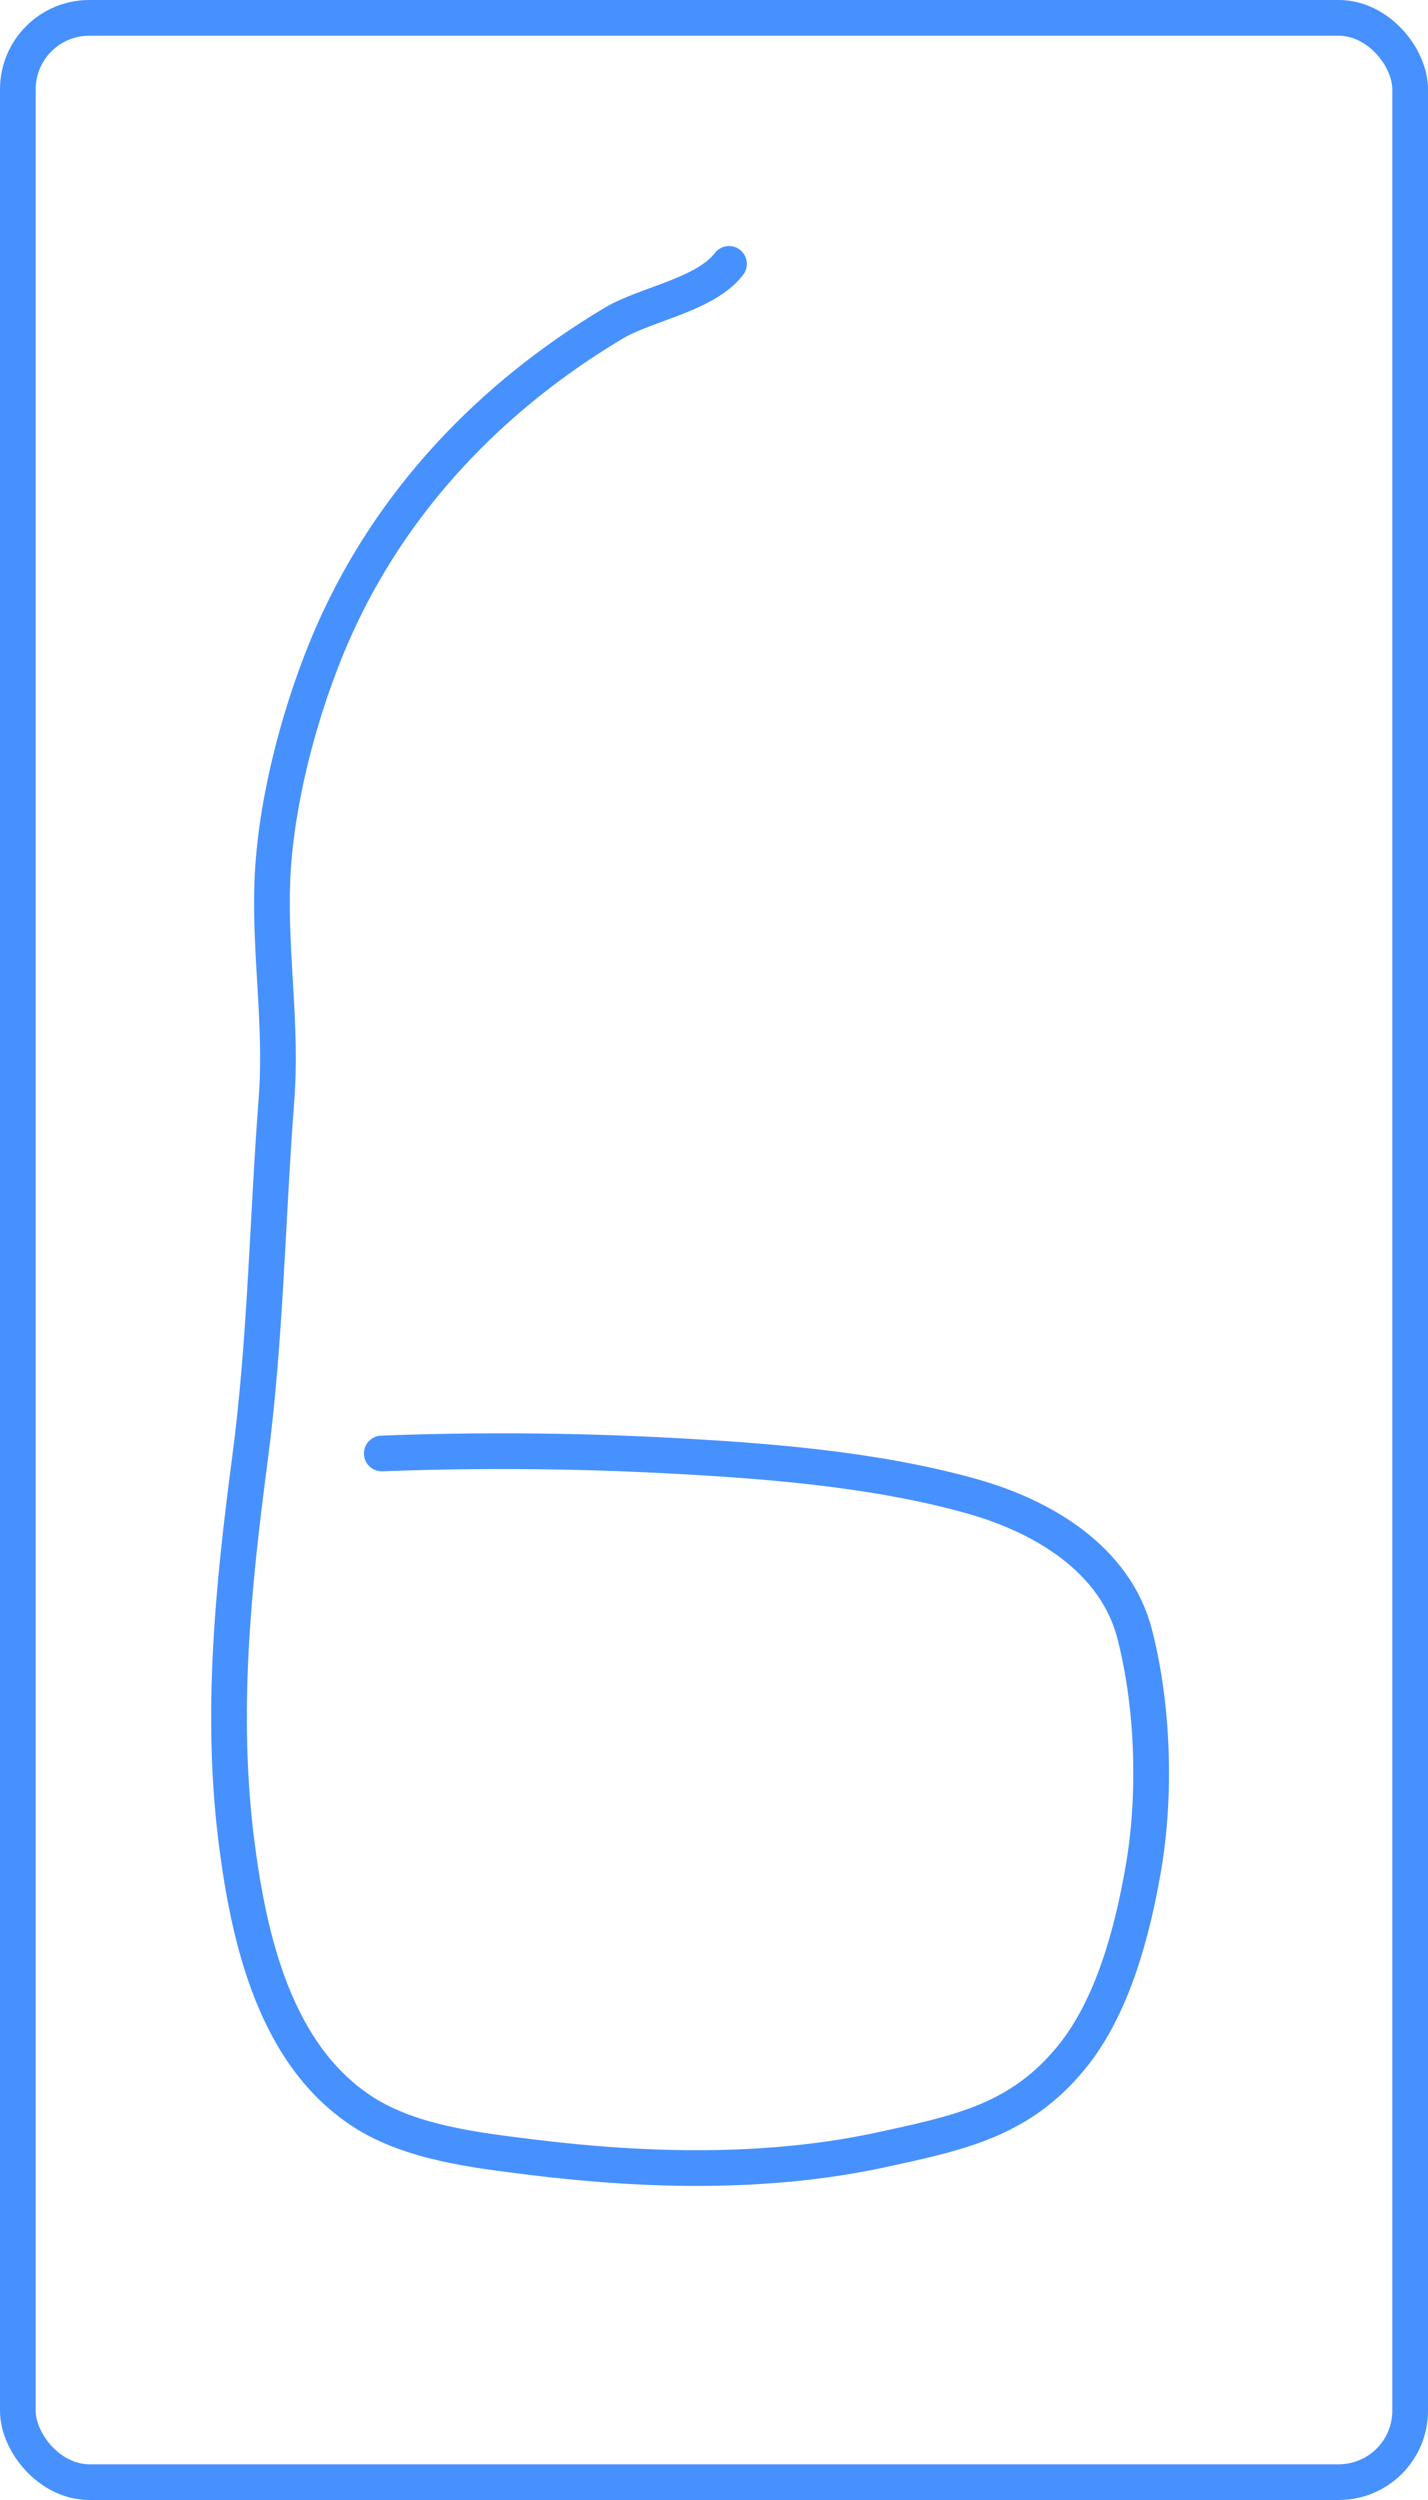 <svg width="400" height="700" viewBox="0 0 400 700" fill="none" xmlns="http://www.w3.org/2000/svg">
<g clip-path="url(#clip0_105_669)">
<rect width="400" height="700" rx="25" fill="white"/>
<g filter="url(#filter0_d_105_669)">
<path d="M204.203 69.891C197.647 78.525 180.941 81.101 171.929 86.473C137.504 106.995 109.587 136.193 93.338 173.066C84.314 193.547 77.075 220.462 76.277 243.047C75.555 263.468 79.025 283.222 77.444 303.867C74.845 337.802 74.451 370.853 69.99 404.667C65.297 440.239 61.696 476.01 66.253 511.753C69.729 539.016 77.099 571.807 102.133 587.611C115.44 596.012 133.463 598.086 148.719 599.983C181.054 604.004 215.28 604.829 247.222 597.867C268.868 593.149 285.698 589.718 300.112 572.102C311.67 557.977 317.147 537.07 320.224 519.425C323.822 498.785 323.087 473.938 317.845 453.559C312.416 432.453 291.961 420.508 272.328 414.981C244.944 407.272 214.272 404.955 186.019 403.496C159.795 402.142 133.159 401.97 106.942 402.973" stroke="#4791FF" stroke-width="10" stroke-linecap="round"/>
</g>
</g>
<rect x="5" y="5" width="390" height="690" rx="20" stroke="#4791FF" stroke-width="10"/>
<defs>
<filter id="filter0_d_105_669" x="55.153" y="64.891" width="276.299" height="551.167" filterUnits="userSpaceOnUse" color-interpolation-filters="sRGB">
<feFlood flood-opacity="0" result="BackgroundImageFix"/>
<feColorMatrix in="SourceAlpha" type="matrix" values="0 0 0 0 0 0 0 0 0 0 0 0 0 0 0 0 0 0 127 0" result="hardAlpha"/>
<feOffset dy="4"/>
<feGaussianBlur stdDeviation="2"/>
<feComposite in2="hardAlpha" operator="out"/>
<feColorMatrix type="matrix" values="0 0 0 0 0 0 0 0 0 0 0 0 0 0 0 0 0 0 0.25 0"/>
<feBlend mode="normal" in2="BackgroundImageFix" result="effect1_dropShadow_105_669"/>
<feBlend mode="normal" in="SourceGraphic" in2="effect1_dropShadow_105_669" result="shape"/>
</filter>
<clipPath id="clip0_105_669">
<rect width="400" height="700" rx="25" fill="white"/>
</clipPath>
</defs>
</svg>
